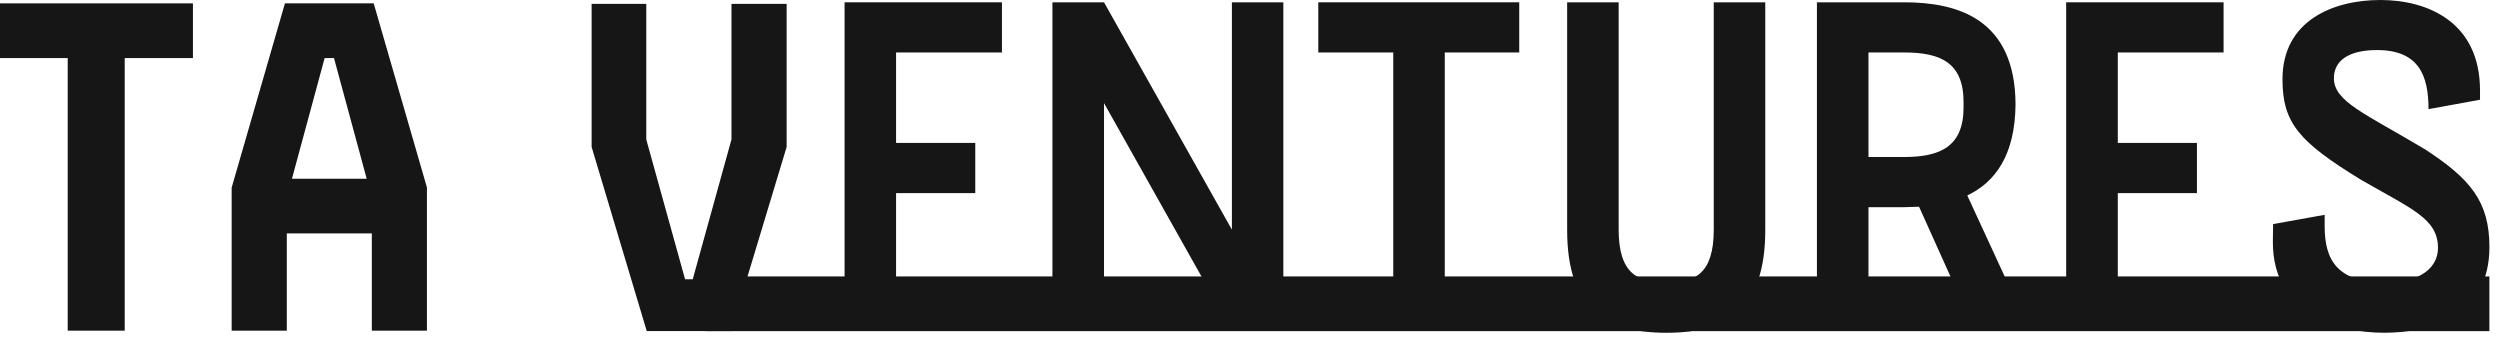 <svg width="151" height="21" viewBox="0 0 151 21" fill="none" xmlns="http://www.w3.org/2000/svg">
<path d="M150.359 16.697H42.621V20.001H150.359V16.697Z" fill="#161616"/>
<path d="M39.035 0.234V8.423L41.378 16.868H41.841L44.181 8.423V0.234H47.513V8.875L44.154 19.996H39.063L35.734 8.875V0.234H39.035Z" fill="#161616"/>
<path d="M60.799 16.93V19.961H51.012V0.139H60.517V3.169H54.123V8.633H58.906V11.664H54.123V16.93H60.799Z" fill="#161616"/>
<path d="M77.514 0.139V19.961H74.403L66.682 6.228V19.961H63.566V0.139H66.682L74.407 13.872V0.139H77.514Z" fill="#161616"/>
<path d="M91.762 3.169H87.264V19.961H84.153V3.169H79.625V0.139H91.762V3.169Z" fill="#161616"/>
<path d="M103.511 0.139H106.622V13.899C106.622 18.628 104.36 20.1 100.654 20.1C96.948 20.1 94.656 18.631 94.656 13.899V0.139H97.767V13.872C97.767 16.564 98.955 17.071 100.654 17.071C102.353 17.071 103.511 16.564 103.511 13.872V0.139Z" fill="#161616"/>
<path d="M119.277 19.961L115.911 12.486C115.599 12.486 115.316 12.514 115.006 12.514H112.856V19.961H109.742V0.139H115.006C118.231 0.139 121.72 1.13 121.738 6.311C121.71 9.397 120.493 11.012 118.824 11.805L122.588 19.961H119.277ZM115.006 9.483C117.185 9.483 118.599 8.86 118.599 6.483V6.17C118.599 3.762 117.185 3.169 115.006 3.169H112.856V9.483H115.006Z" fill="#161616"/>
<path d="M134.591 16.93V19.961H124.797V0.139H134.304V3.169H127.915V8.633H132.695V11.664H127.915V16.93H134.591Z" fill="#161616"/>
<path d="M137.295 13.536L140.409 12.975V13.67C140.409 15.709 141.173 17.067 144.087 17.067C146.265 17.067 147.254 16.106 147.254 14.982C147.254 13.198 145.671 12.632 142.587 10.848C138.879 8.573 137.862 7.447 137.862 4.785C137.862 1.247 140.918 0 143.775 0C146.631 0 149.793 1.33 149.793 5.466V6.024L146.682 6.592C146.682 4.581 146.115 3.024 143.569 3.024C141.844 3.024 140.967 3.675 140.967 4.722C140.967 6.138 142.835 6.847 146.483 9.027C149.171 10.781 150.361 12.141 150.361 14.917C150.361 19.088 146.851 20.098 143.994 20.098C141.138 20.098 137.281 18.909 137.281 14.632L137.295 13.536Z" fill="#161616"/>
<path d="M0 3.507V0.203H11.653V3.507H7.533V19.972H4.09V3.507H0Z" fill="#161616"/>
<path d="M17.21 0.203H22.571L25.787 11.325V19.972H22.458V14.098H17.323V19.972H13.992V11.332L17.21 0.203ZM22.148 10.794L20.173 3.507H19.608L17.634 10.794H22.148Z" fill="#161616"/>
</svg>
